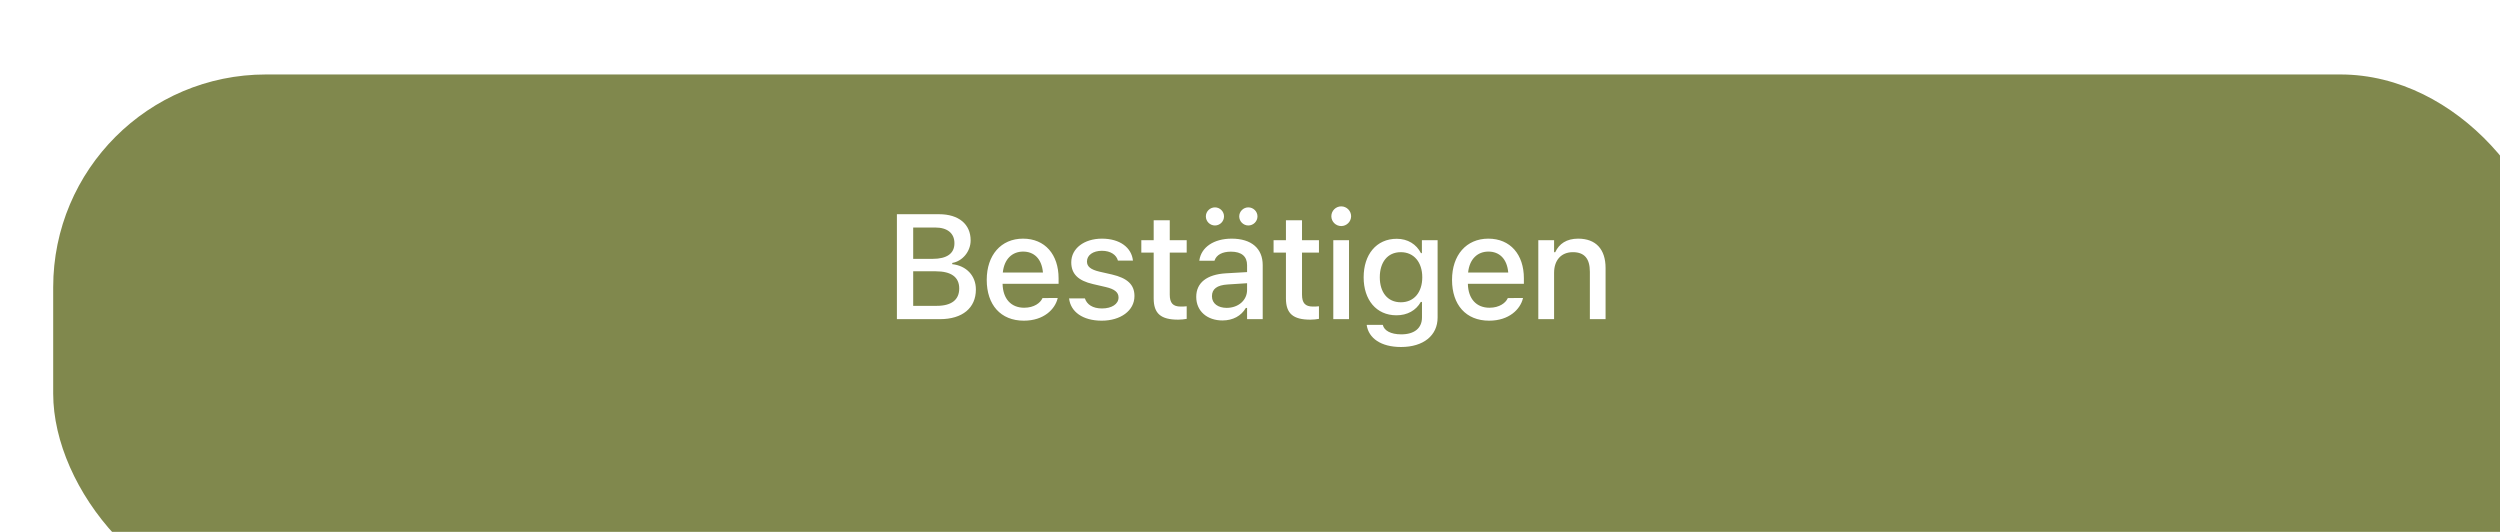<svg width="235" height="50" viewBox="0 0 235 50" fill="none" xmlns="http://www.w3.org/2000/svg">
<g filter="url(#filter0_d_113_1392)">
<rect width="235" height="50" rx="20" fill="#80884D"/>
</g>
<path d="M84.309 30H88.362C90.468 30 91.733 28.947 91.733 27.218V27.204C91.733 25.919 90.844 24.976 89.511 24.832V24.716C90.481 24.552 91.24 23.629 91.24 22.604V22.59C91.24 21.079 90.126 20.136 88.273 20.136H84.309V30ZM87.918 21.387C89.053 21.387 89.716 21.927 89.716 22.856V22.87C89.716 23.827 89.012 24.333 87.658 24.333H85.84V21.387H87.918ZM87.966 25.502C89.408 25.502 90.167 26.049 90.167 27.108V27.122C90.167 28.182 89.436 28.749 88.055 28.749H85.84V25.502H87.966ZM96.24 30.144C98.14 30.144 99.165 29.05 99.411 28.072L99.425 28.011L97.996 28.018L97.969 28.072C97.791 28.455 97.224 28.927 96.274 28.927C95.05 28.927 94.271 28.1 94.243 26.678H99.507V26.158C99.507 23.93 98.236 22.433 96.164 22.433C94.093 22.433 92.753 23.984 92.753 26.302V26.309C92.753 28.66 94.066 30.144 96.24 30.144ZM96.171 23.649C97.176 23.649 97.921 24.292 98.037 25.618H94.264C94.394 24.34 95.159 23.649 96.171 23.649ZM103.563 30.144C105.327 30.144 106.639 29.207 106.639 27.833V27.819C106.639 26.746 105.956 26.138 104.527 25.803L103.351 25.536C102.517 25.338 102.175 25.051 102.175 24.586V24.572C102.175 23.977 102.763 23.574 103.577 23.574C104.411 23.574 104.937 23.964 105.081 24.483V24.497H106.496V24.49C106.366 23.28 105.279 22.433 103.583 22.433C101.902 22.433 100.699 23.362 100.699 24.654V24.661C100.699 25.748 101.348 26.384 102.749 26.705L103.932 26.979C104.793 27.177 105.142 27.491 105.142 27.956V27.97C105.142 28.578 104.506 28.995 103.59 28.995C102.708 28.995 102.168 28.619 101.984 28.059L101.977 28.052H100.494V28.059C100.637 29.303 101.772 30.144 103.563 30.144ZM110.75 30.048C111.037 30.048 111.31 30.014 111.549 29.973V28.79C111.344 28.811 111.215 28.817 110.989 28.817C110.258 28.817 109.957 28.489 109.957 27.689V23.745H111.549V22.576H109.957V20.703H108.446V22.576H107.284V23.745H108.446V28.045C108.446 29.474 109.116 30.048 110.75 30.048ZM114.204 21.195C114.676 21.195 115.058 20.812 115.058 20.341C115.058 19.876 114.676 19.493 114.204 19.493C113.739 19.493 113.35 19.876 113.35 20.341C113.35 20.812 113.739 21.195 114.204 21.195ZM117.342 21.195C117.813 21.195 118.203 20.812 118.203 20.341C118.203 19.876 117.813 19.493 117.342 19.493C116.877 19.493 116.487 19.876 116.487 20.341C116.487 20.812 116.877 21.195 117.342 21.195ZM114.908 30.123C115.892 30.123 116.672 29.699 117.109 28.947H117.225V30H118.695V24.921C118.695 23.362 117.642 22.433 115.776 22.433C114.088 22.433 112.919 23.246 112.741 24.463L112.734 24.511H114.163L114.17 24.483C114.348 23.957 114.888 23.656 115.708 23.656C116.713 23.656 117.225 24.107 117.225 24.921V25.577L115.216 25.693C113.445 25.803 112.447 26.575 112.447 27.901V27.915C112.447 29.262 113.493 30.123 114.908 30.123ZM113.924 27.854V27.84C113.924 27.17 114.389 26.801 115.414 26.739L117.225 26.623V27.259C117.225 28.216 116.412 28.94 115.305 28.94C114.505 28.94 113.924 28.537 113.924 27.854ZM123.182 30.048C123.469 30.048 123.742 30.014 123.982 29.973V28.79C123.776 28.811 123.647 28.817 123.421 28.817C122.69 28.817 122.389 28.489 122.389 27.689V23.745H123.982V22.576H122.389V20.703H120.878V22.576H119.716V23.745H120.878V28.045C120.878 29.474 121.548 30.048 123.182 30.048ZM126.076 21.25C126.581 21.25 127.005 20.833 127.005 20.327C127.005 19.814 126.581 19.398 126.076 19.398C125.563 19.398 125.146 19.814 125.146 20.327C125.146 20.833 125.563 21.25 126.076 21.25ZM125.33 30H126.807V22.576H125.33V30ZM131.697 32.618C133.802 32.618 135.135 31.538 135.135 29.85V22.576H133.659V23.793H133.57C133.139 22.959 132.333 22.446 131.293 22.446C129.366 22.446 128.183 23.943 128.183 26.062V26.076C128.183 28.168 129.359 29.638 131.266 29.638C132.285 29.638 133.105 29.186 133.556 28.38H133.666V29.843C133.666 30.855 132.941 31.429 131.717 31.429C130.712 31.429 130.111 31.066 129.988 30.554L129.981 30.54H128.484L128.47 30.554C128.648 31.791 129.81 32.618 131.697 32.618ZM131.676 28.414C130.412 28.414 129.701 27.45 129.701 26.069V26.056C129.701 24.675 130.412 23.704 131.676 23.704C132.927 23.704 133.693 24.675 133.693 26.056V26.069C133.693 27.457 132.934 28.414 131.676 28.414ZM139.977 30.144C141.878 30.144 142.903 29.05 143.149 28.072L143.163 28.011L141.734 28.018L141.707 28.072C141.529 28.455 140.962 28.927 140.011 28.927C138.788 28.927 138.009 28.1 137.981 26.678H143.245V26.158C143.245 23.93 141.973 22.433 139.902 22.433C137.831 22.433 136.491 23.984 136.491 26.302V26.309C136.491 28.66 137.803 30.144 139.977 30.144ZM139.909 23.649C140.914 23.649 141.659 24.292 141.775 25.618H138.002C138.132 24.34 138.897 23.649 139.909 23.649ZM144.601 30H146.084V25.645C146.084 24.449 146.761 23.704 147.848 23.704C148.935 23.704 149.447 24.312 149.447 25.543V30H150.924V25.194C150.924 23.424 150.008 22.433 148.347 22.433C147.267 22.433 146.556 22.911 146.193 23.704H146.084V22.576H144.601V30Z" fill="white"/>
<defs>
<filter id="filter0_d_113_1392" x="-15" y="-13" width="275" height="90" filterUnits="userSpaceOnUse" color-interpolation-filters="sRGB">
<feFlood flood-opacity="0" result="BackgroundImageFix"/>
<feColorMatrix in="SourceAlpha" type="matrix" values="0 0 0 0 0 0 0 0 0 0 0 0 0 0 0 0 0 0 127 0" result="hardAlpha"/>
<feOffset dx="5" dy="7"/>
<feGaussianBlur stdDeviation="10"/>
<feComposite in2="hardAlpha" operator="out"/>
<feColorMatrix type="matrix" values="0 0 0 0 0.501 0 0 0 0 0.533 0 0 0 0 0.302 0 0 0 0.5 0"/>
<feBlend mode="normal" in2="BackgroundImageFix" result="effect1_dropShadow_113_1392"/>
<feBlend mode="normal" in="SourceGraphic" in2="effect1_dropShadow_113_1392" result="shape"/>
</filter>
</defs>
</svg>
